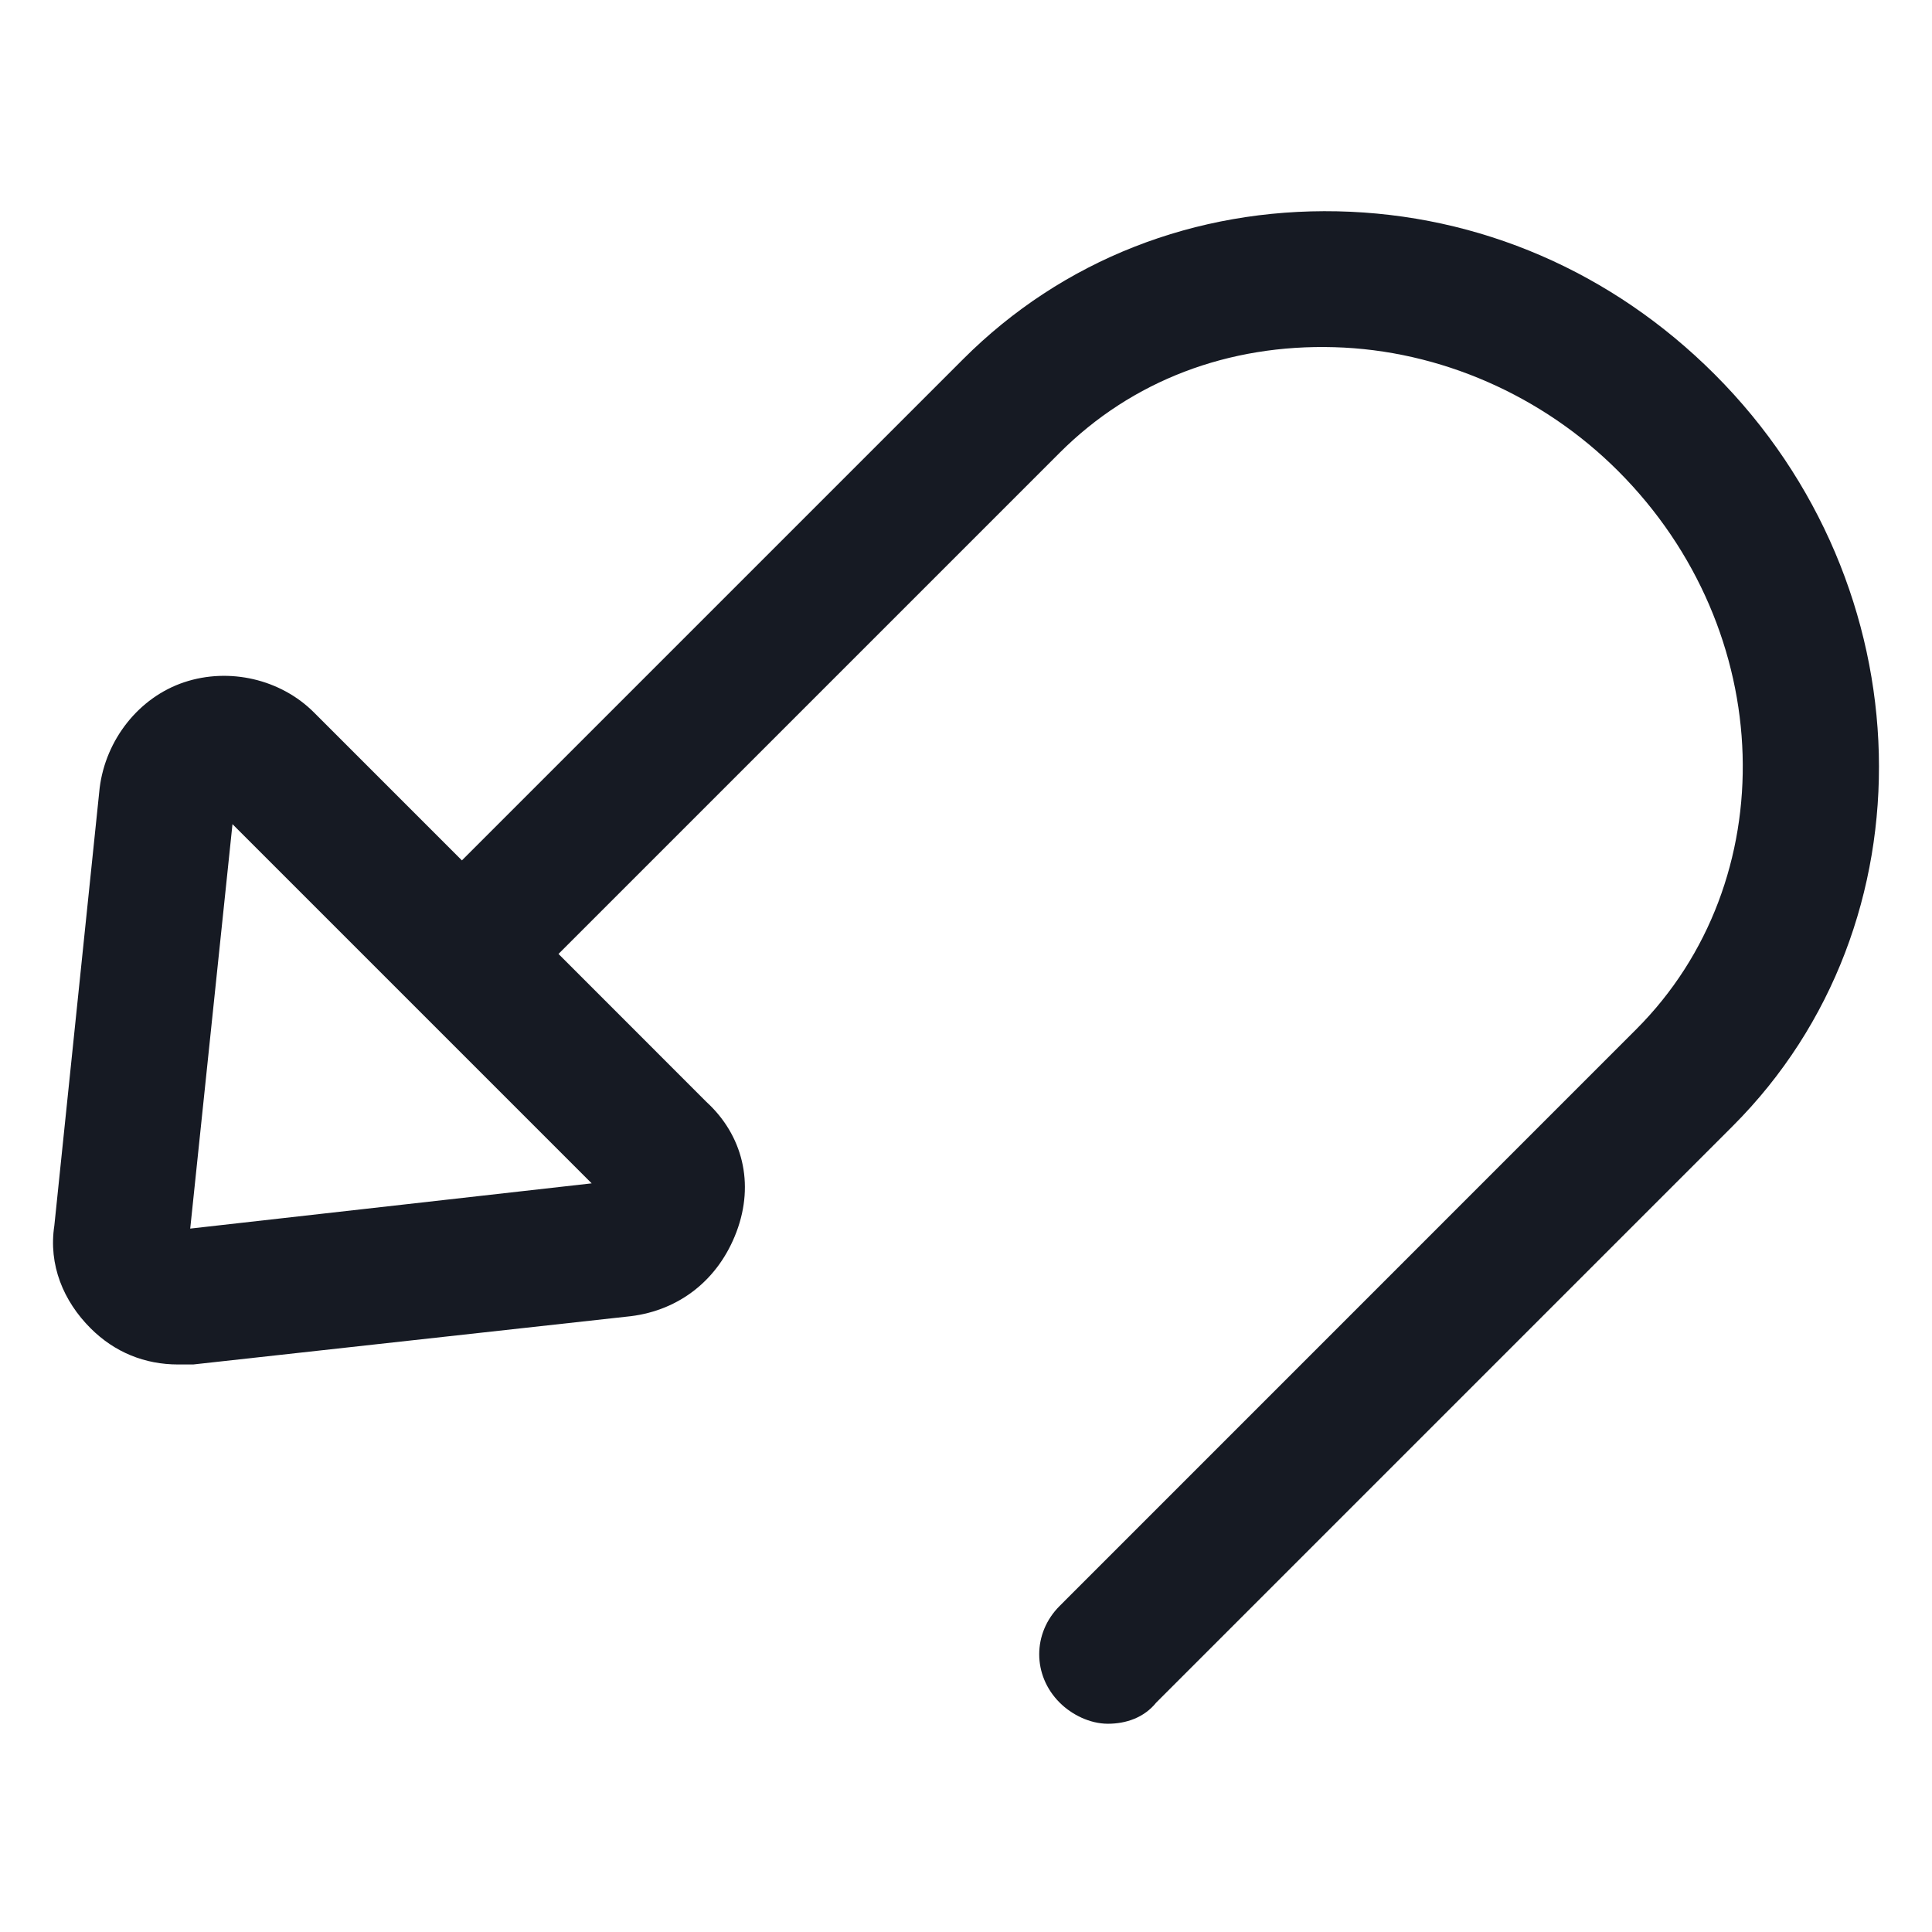 <svg width="24" height="24" viewBox="0 0 24 24" fill="none" xmlns="http://www.w3.org/2000/svg">
<path d="M21.3 4.65C20.025 3.375 18.375 2.663 16.613 2.625C14.85 2.588 13.2 3.225 11.963 4.463L5.738 10.688L3.9 8.85C3.488 8.438 2.85 8.288 2.288 8.475C1.725 8.663 1.313 9.188 1.238 9.788L0.675 15.225C0.6 15.713 0.788 16.163 1.125 16.5C1.425 16.8 1.8 16.95 2.213 16.95C2.25 16.95 2.325 16.95 2.4 16.95L7.838 16.35C8.438 16.275 8.925 15.9 9.15 15.3C9.375 14.7 9.225 14.1 8.775 13.688L6.938 11.85L13.163 5.625C14.063 4.725 15.263 4.275 16.575 4.313C17.888 4.35 19.163 4.913 20.1 5.85C22.088 7.838 22.163 10.95 20.325 12.787L13.163 19.95C12.825 20.288 12.825 20.812 13.163 21.15C13.313 21.3 13.538 21.413 13.763 21.413C13.988 21.413 14.213 21.337 14.363 21.15L21.525 13.988C24.038 11.475 23.925 7.275 21.3 4.65ZM2.363 15.262L2.888 10.238L7.35 14.7L2.363 15.262Z" fill="#161A23"/>
</svg>
